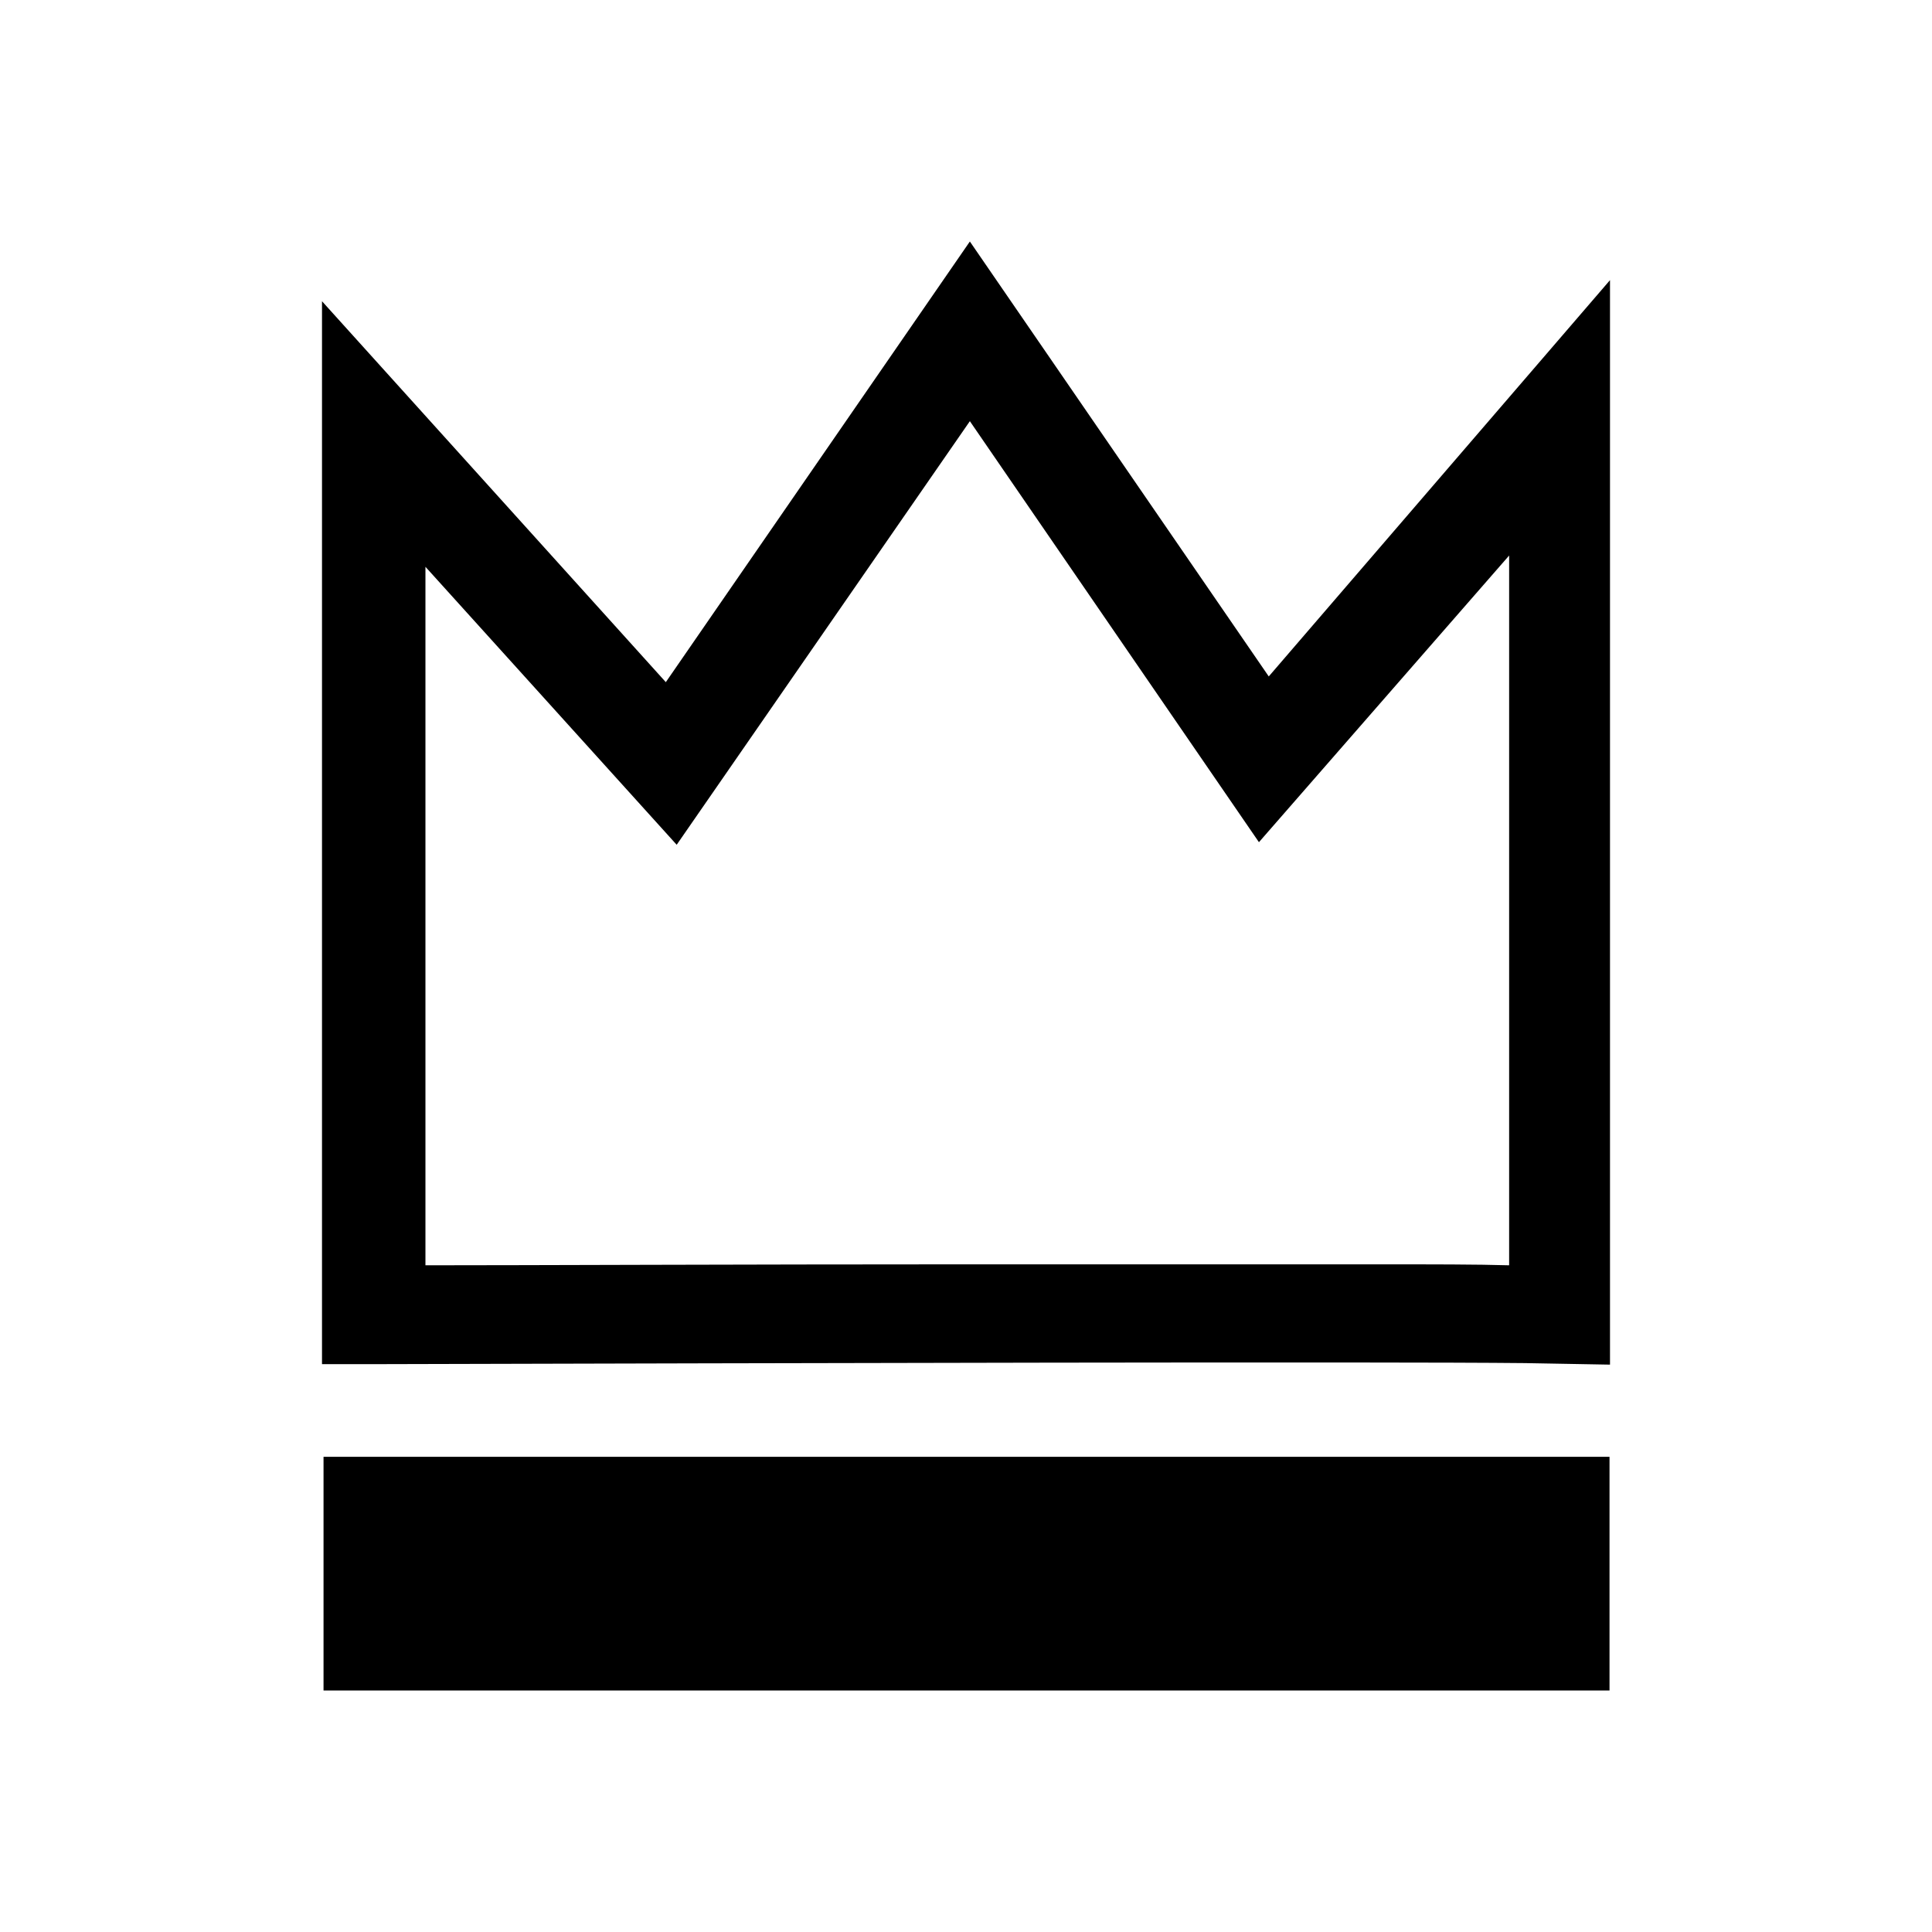 <svg width="24" height="24" viewBox="0 0 24 24" fill="none" xmlns="http://www.w3.org/2000/svg">
<path d="M20 16.952L18.947 16.933C17.148 16.914 9.723 16.933 4.649 16.946H4V3.742L8.271 8.474L12.048 3L15.761 8.403L20 3.48V16.952ZM5.285 7.041V15.718C6.499 15.718 9.254 15.706 12.01 15.706C13.853 15.706 15.697 15.706 17.078 15.706C17.81 15.706 18.349 15.706 18.747 15.718V6.901L15.639 10.462L12.048 5.232L8.406 10.494L5.285 7.041Z" fill="black"/>
<path d="M19.994 21H4.019V18.097H19.994V21Z" fill="black"/>
</svg>
